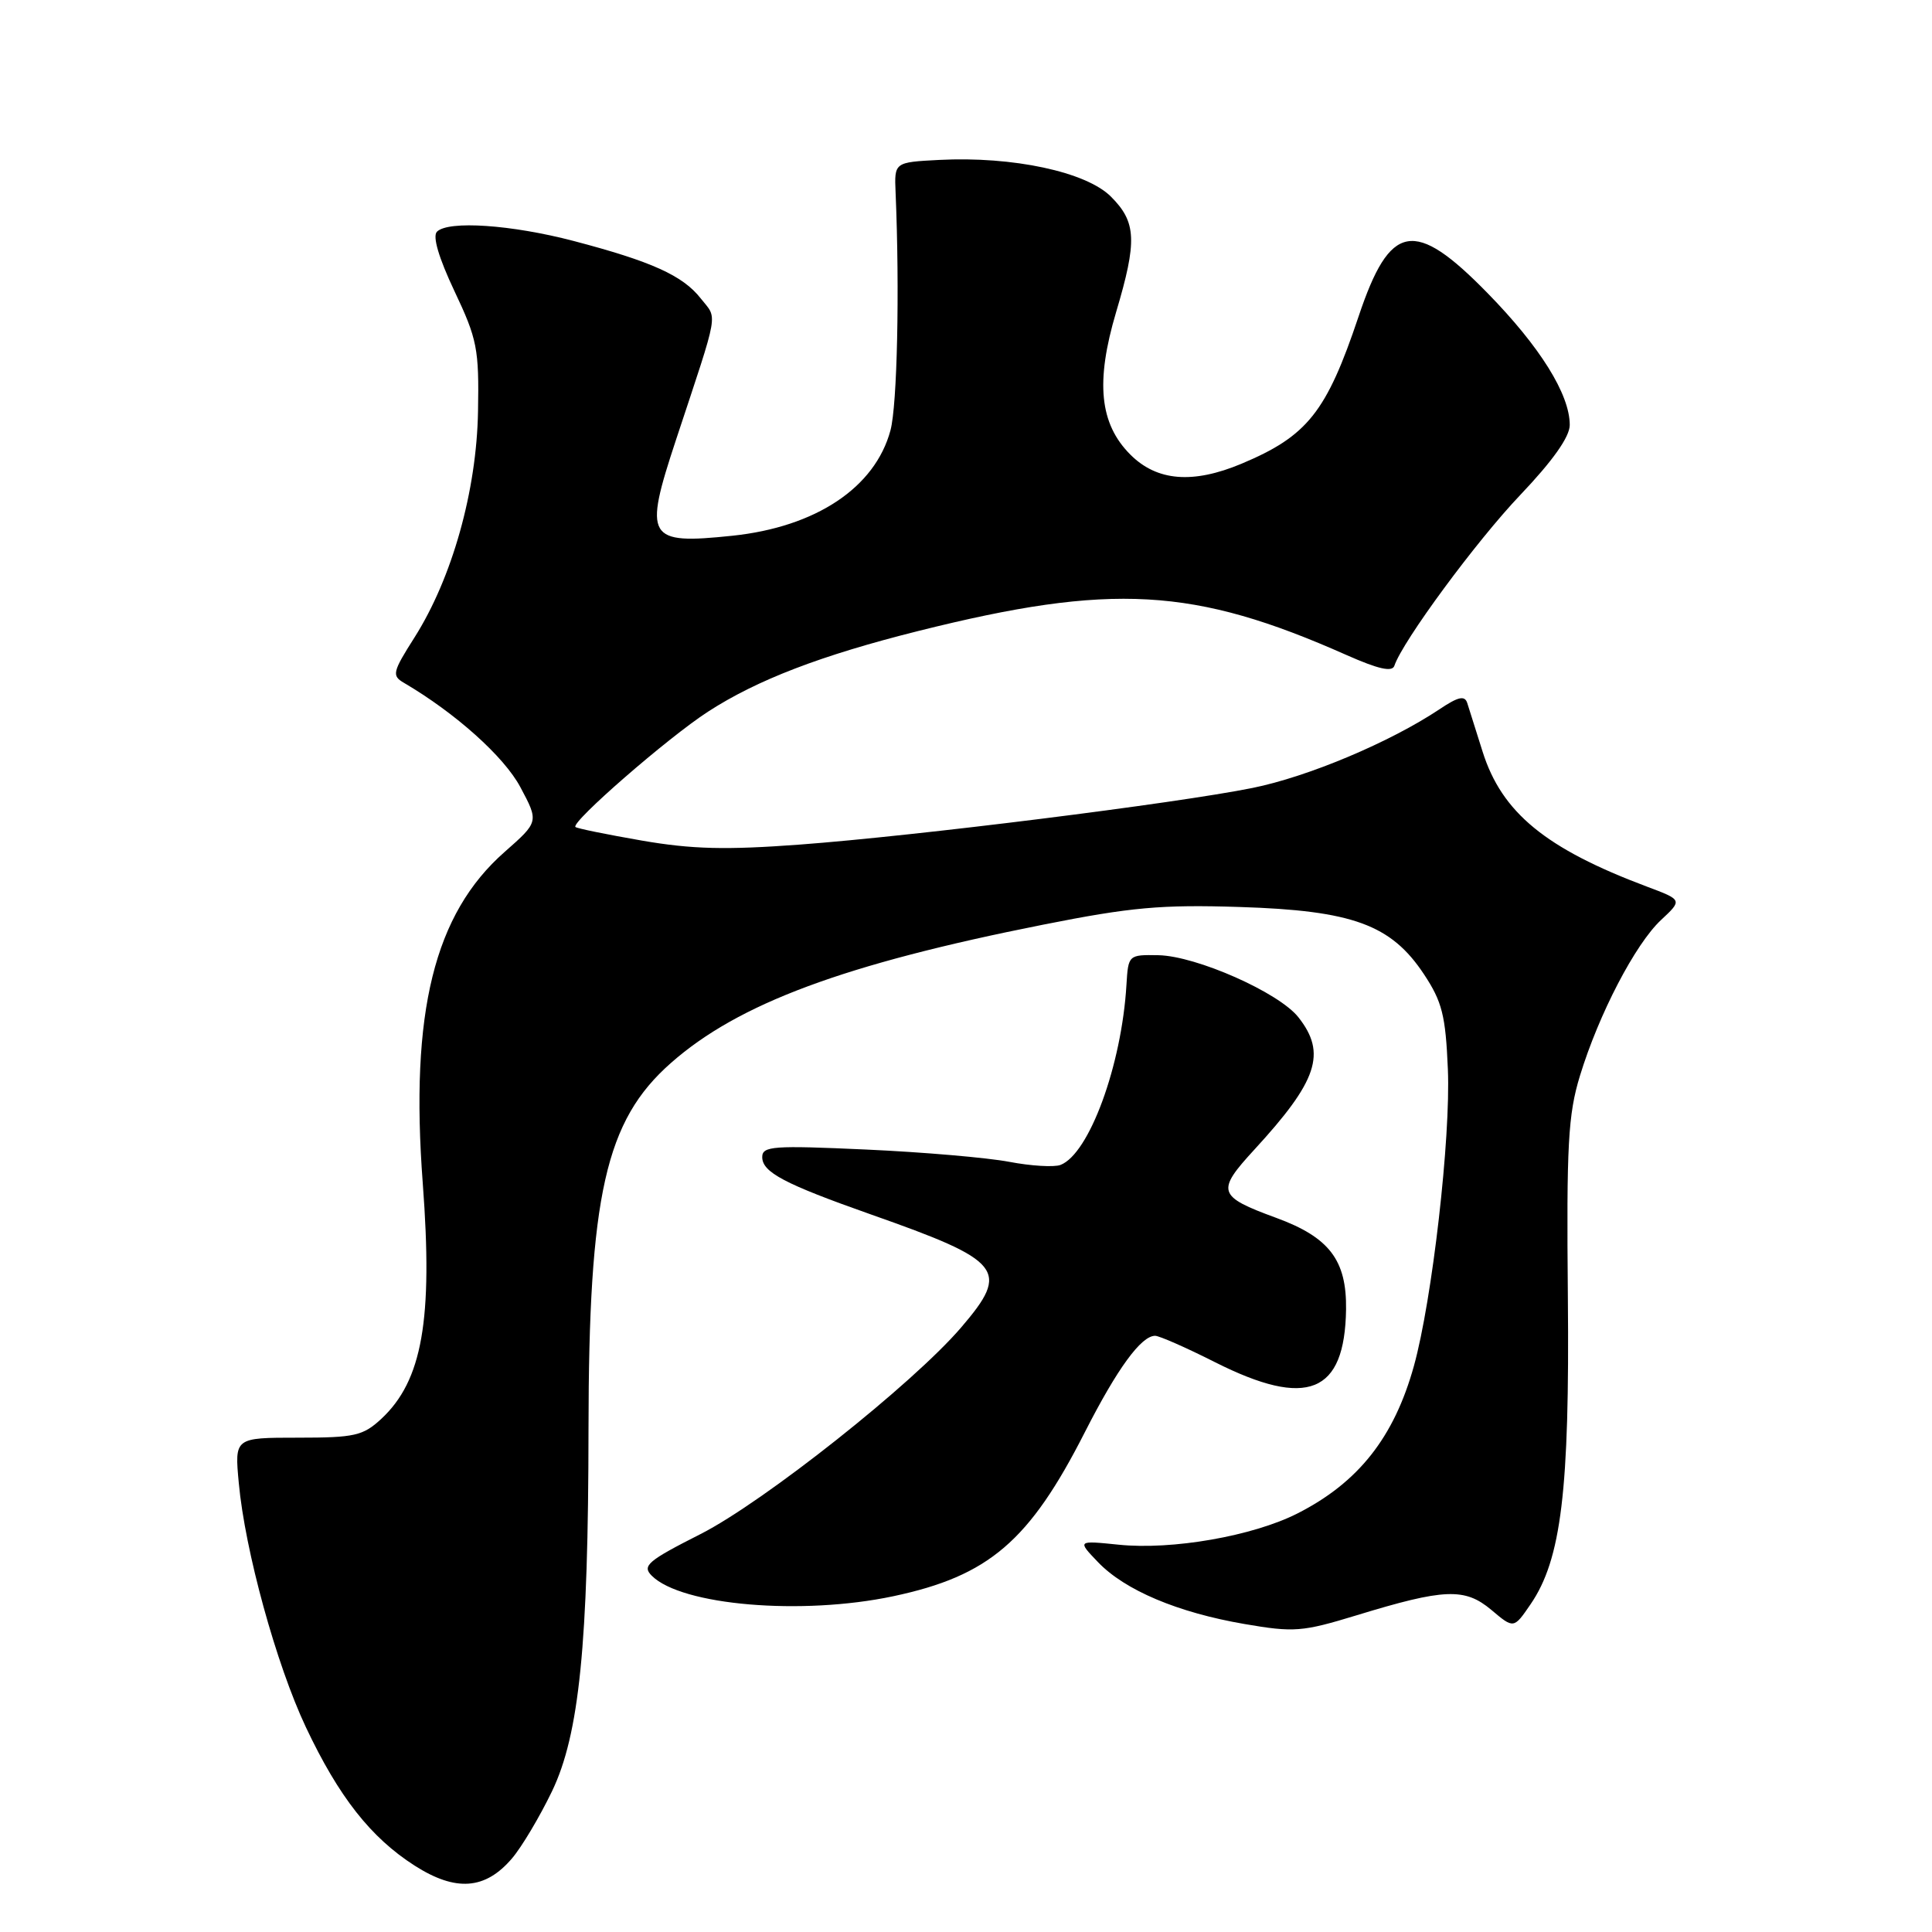 <?xml version="1.0" encoding="UTF-8" standalone="no"?>
<!DOCTYPE svg PUBLIC "-//W3C//DTD SVG 1.1//EN" "http://www.w3.org/Graphics/SVG/1.1/DTD/svg11.dtd" >
<svg xmlns="http://www.w3.org/2000/svg" xmlns:xlink="http://www.w3.org/1999/xlink" version="1.1" viewBox="0 0 256 256">
 <g >
 <path fill="currentColor"
d=" M 67.84 246.25 C 69.13 244.74 71.51 240.74 73.14 237.36 C 76.76 229.82 77.96 217.93 77.98 189.32 C 78.01 158.34 80.22 148.50 88.89 140.86 C 97.83 132.97 111.84 127.76 138.24 122.52 C 149.86 120.21 153.87 119.85 164.24 120.18 C 179.22 120.65 184.32 122.51 188.68 129.09 C 191.09 132.73 191.55 134.55 191.85 141.67 C 192.24 150.76 189.77 172.28 187.35 181.00 C 184.72 190.46 179.99 196.45 171.90 200.55 C 166.00 203.54 155.29 205.41 148.23 204.68 C 142.74 204.12 142.74 204.12 145.49 206.99 C 149.06 210.72 156.06 213.67 164.90 215.19 C 171.47 216.32 172.56 216.23 179.74 214.04 C 191.41 210.47 194.09 210.37 197.61 213.32 C 200.58 215.83 200.58 215.83 202.81 212.57 C 206.88 206.63 207.99 197.47 207.75 171.88 C 207.56 151.70 207.78 147.69 209.35 142.55 C 211.85 134.37 216.68 125.10 220.09 121.91 C 222.94 119.25 222.94 119.25 218.22 117.48 C 204.80 112.44 199.00 107.68 196.45 99.59 C 195.57 96.79 194.65 93.89 194.42 93.16 C 194.09 92.12 193.23 92.31 190.74 93.98 C 184.19 98.35 173.30 102.93 165.95 104.41 C 155.78 106.46 121.42 110.76 106.00 111.91 C 96.18 112.64 91.69 112.53 85.04 111.38 C 80.39 110.57 76.43 109.77 76.25 109.58 C 75.62 108.95 88.49 97.75 93.80 94.31 C 100.31 90.09 108.78 86.84 121.68 83.61 C 147.30 77.20 158.20 77.81 178.43 86.80 C 182.63 88.66 184.47 89.08 184.76 88.22 C 185.85 84.96 195.59 71.74 201.43 65.60 C 205.76 61.05 208.00 57.88 208.00 56.31 C 208.00 52.25 204.07 45.95 197.10 38.83 C 187.39 28.90 184.19 29.48 180.02 41.93 C 175.76 54.63 173.24 57.78 164.50 61.45 C 158.05 64.15 153.30 63.76 149.78 60.24 C 145.69 56.15 145.14 50.61 147.89 41.36 C 150.70 31.93 150.59 29.43 147.20 26.05 C 143.92 22.77 134.20 20.69 124.45 21.19 C 118.50 21.50 118.50 21.50 118.67 25.50 C 119.22 38.44 118.89 53.69 117.99 57.03 C 115.95 64.61 108.11 69.83 97.03 70.99 C 85.72 72.17 85.25 71.37 89.57 58.29 C 95.39 40.69 95.09 42.39 92.84 39.53 C 90.47 36.51 86.33 34.64 76.01 31.93 C 67.77 29.77 59.40 29.20 57.90 30.70 C 57.29 31.31 58.13 34.15 60.22 38.58 C 63.23 44.93 63.49 46.24 63.34 54.50 C 63.16 65.03 59.91 76.60 54.92 84.47 C 52.01 89.05 51.90 89.53 53.51 90.47 C 60.36 94.49 66.79 100.25 68.95 104.30 C 71.40 108.89 71.40 108.89 66.86 112.89 C 57.53 121.10 54.31 134.13 56.02 156.81 C 57.38 174.89 55.96 182.94 50.53 188.00 C 48.10 190.25 47.01 190.50 39.46 190.50 C 31.08 190.50 31.08 190.50 31.64 196.50 C 32.46 205.47 36.61 220.55 40.53 228.86 C 44.89 238.09 49.13 243.49 54.95 247.21 C 60.40 250.69 64.30 250.40 67.84 246.25 Z  M 118.36 211.51 C 131.04 208.82 136.40 204.23 143.77 189.73 C 148.05 181.33 151.21 177.00 153.06 177.00 C 153.61 177.00 157.18 178.57 161.00 180.50 C 173.23 186.66 178.19 184.66 178.36 173.51 C 178.45 166.97 176.14 163.95 169.10 161.37 C 161.33 158.52 161.12 157.87 166.20 152.34 C 174.59 143.22 175.81 139.57 172.05 134.80 C 169.48 131.52 158.52 126.67 153.50 126.57 C 149.53 126.50 149.50 126.53 149.26 130.50 C 148.63 141.15 144.32 152.90 140.52 154.36 C 139.67 154.68 136.62 154.50 133.74 153.95 C 130.86 153.40 122.31 152.66 114.75 152.32 C 102.45 151.76 101.00 151.86 101.00 153.32 C 101.00 155.33 103.95 156.88 115.40 160.92 C 132.90 167.08 133.87 168.29 127.37 175.88 C 120.99 183.34 101.22 199.01 92.83 203.27 C 85.80 206.83 85.05 207.48 86.36 208.79 C 90.30 212.73 106.22 214.08 118.36 211.51 Z "/>
</g>
</svg>